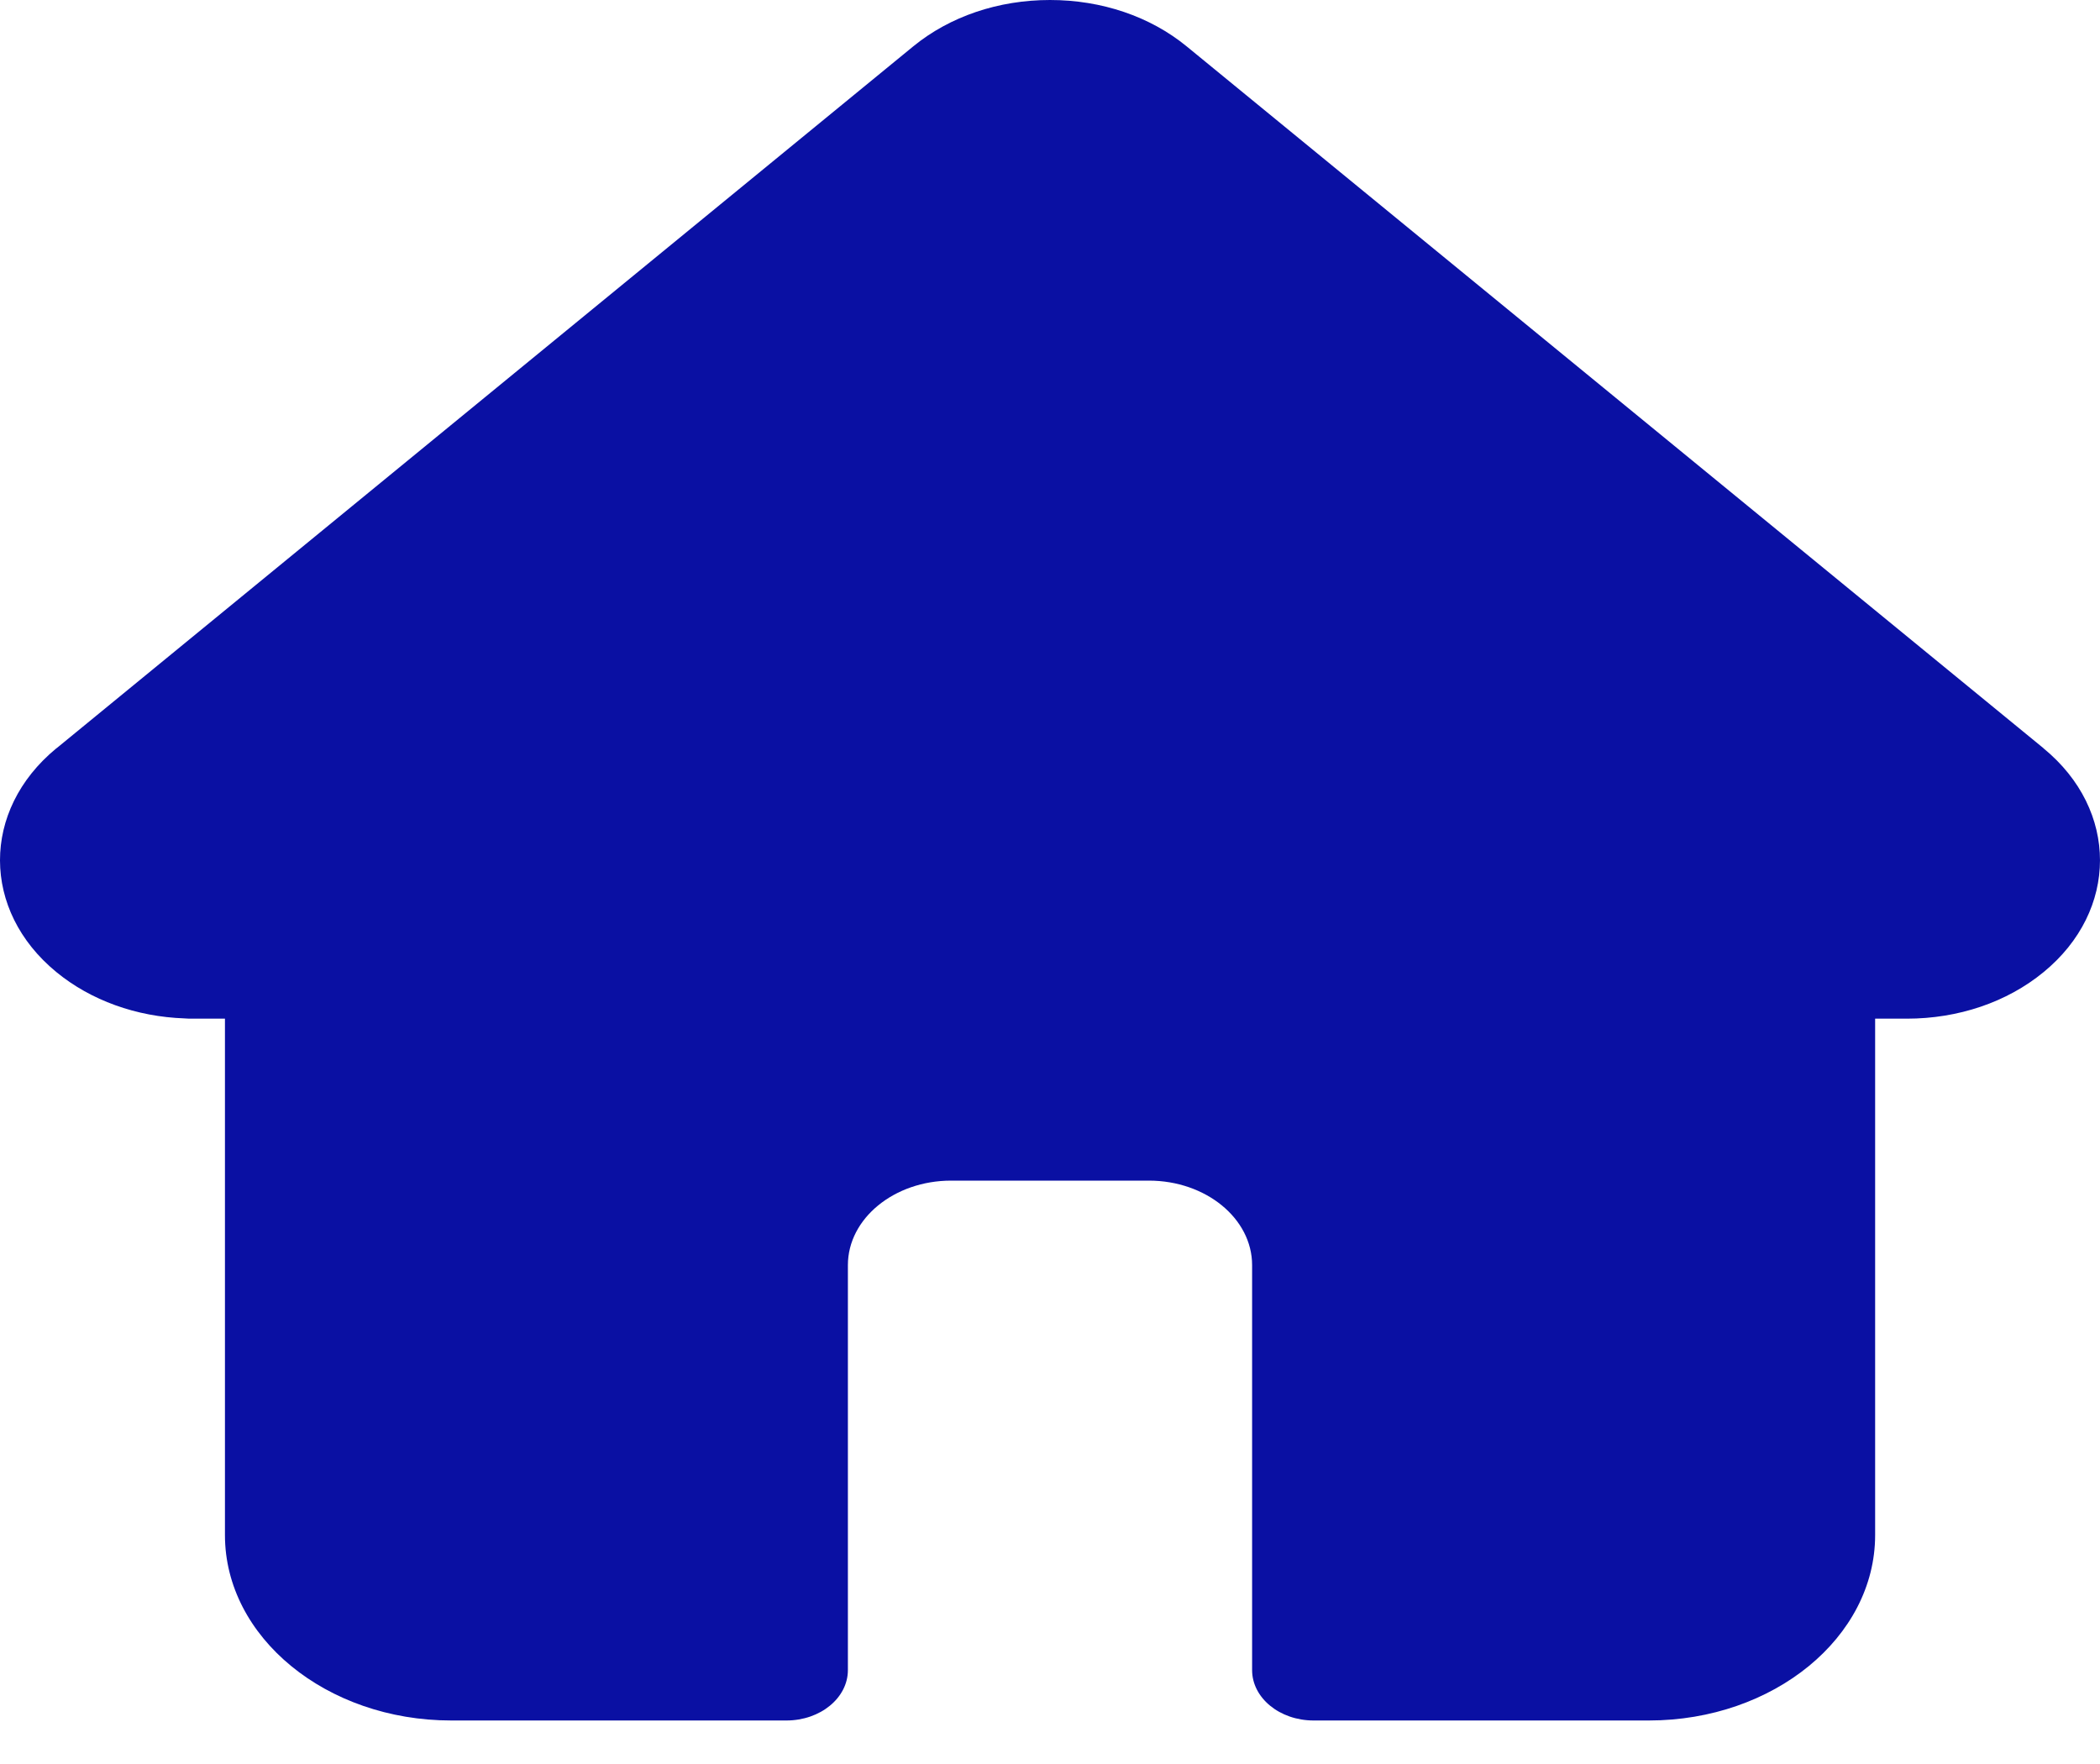<svg width="25" height="21" viewBox="0 0 25 21" fill="none" xmlns="http://www.w3.org/2000/svg">
<path d="M24.328 8.909C24.328 8.908 24.327 8.908 24.327 8.907L14.128 0.553C13.693 0.196 13.115 0 12.5 0C11.885 0 11.307 0.196 10.872 0.552L0.679 8.903C0.675 8.906 0.672 8.909 0.668 8.911C-0.224 9.647 -0.223 10.84 0.673 11.574C1.082 11.909 1.622 12.104 2.2 12.124C2.224 12.126 2.247 12.127 2.271 12.127H2.678V18.275C2.678 19.492 3.886 20.482 5.372 20.482H9.362C9.766 20.482 10.094 20.213 10.094 19.882V15.061C10.094 14.506 10.646 14.055 11.323 14.055H13.677C14.355 14.055 14.906 14.506 14.906 15.061V19.882C14.906 20.213 15.234 20.482 15.638 20.482H19.629C21.114 20.482 22.323 19.492 22.323 18.275V12.127H22.7C23.314 12.127 23.892 11.931 24.327 11.574C25.224 10.839 25.224 9.644 24.328 8.909Z" fill="#0A10A3"/>
</svg>
